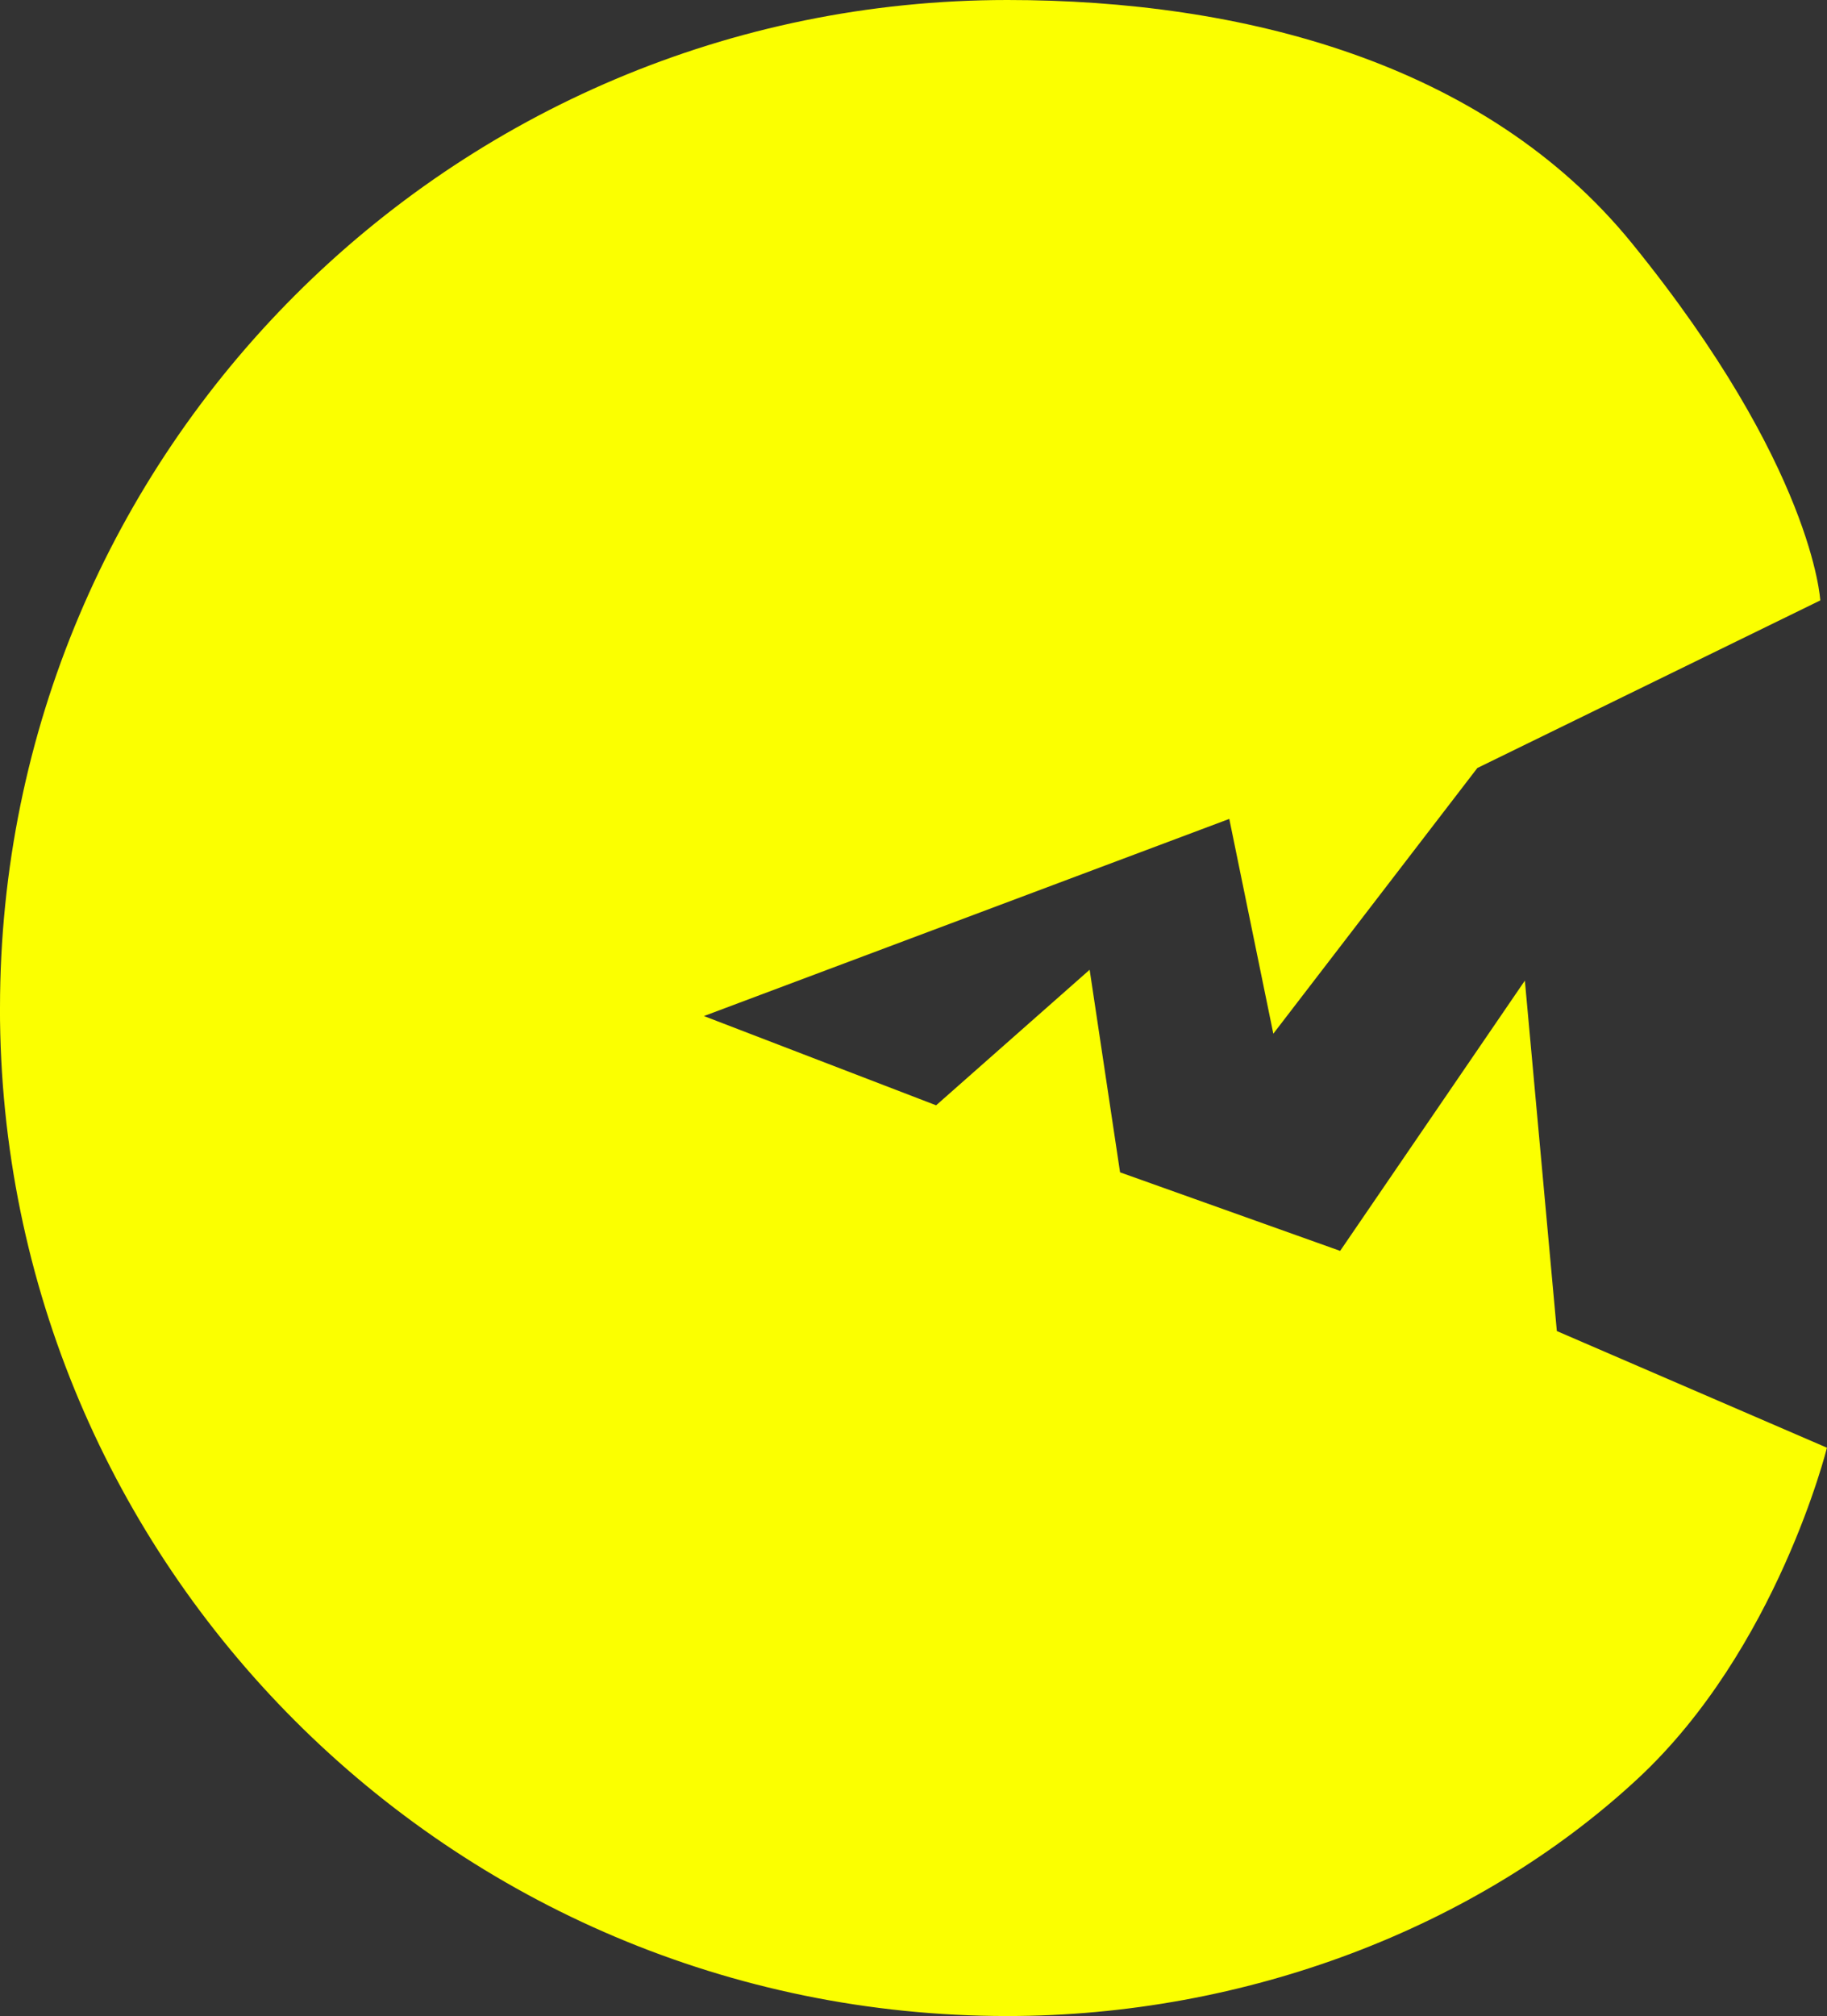 <svg version="1.1" xmlns="http://www.w3.org/2000/svg" xmlns:xlink="http://www.w3.org/1999/xlink" width="35.023" height="38.625" viewBox="0,0,35.023,38.625"><rect x="0" y="0" width="35.023" height="38.625" fill="#333333" stroke="none"/><g transform="translate(-222.488,-160.688)"><g data-paper-data="{&quot;isPaintingLayer&quot;:true}" fill="#fbff00" fill-rule="nonzero" stroke="none" stroke-width="0" stroke-linecap="butt" stroke-linejoin="miter" stroke-miterlimit="10" stroke-dasharray="" stroke-dashoffset="0" style="mix-blend-mode: normal"><path d="M222.488,180c0,-10.666 8.646,-19.312 19.312,-19.312c4.477,0 9.15,1.187 11.976,4.666c3.476,4.279 3.606,6.837 3.606,6.837l-6.574,3.211l-3.911,5.09l-0.844,-4.115l-10.071,3.777l4.451,1.71l2.943,-2.597l0.583,3.881l4.219,1.505l3.541,-5.178l0.613,6.714l5.178,2.235c0,0 -0.956,3.859 -3.624,6.338c-3.094,2.874 -7.535,4.55 -12.087,4.55c-10.666,0 -19.312,-8.646 -19.312,-19.312z"/></g></g></svg>